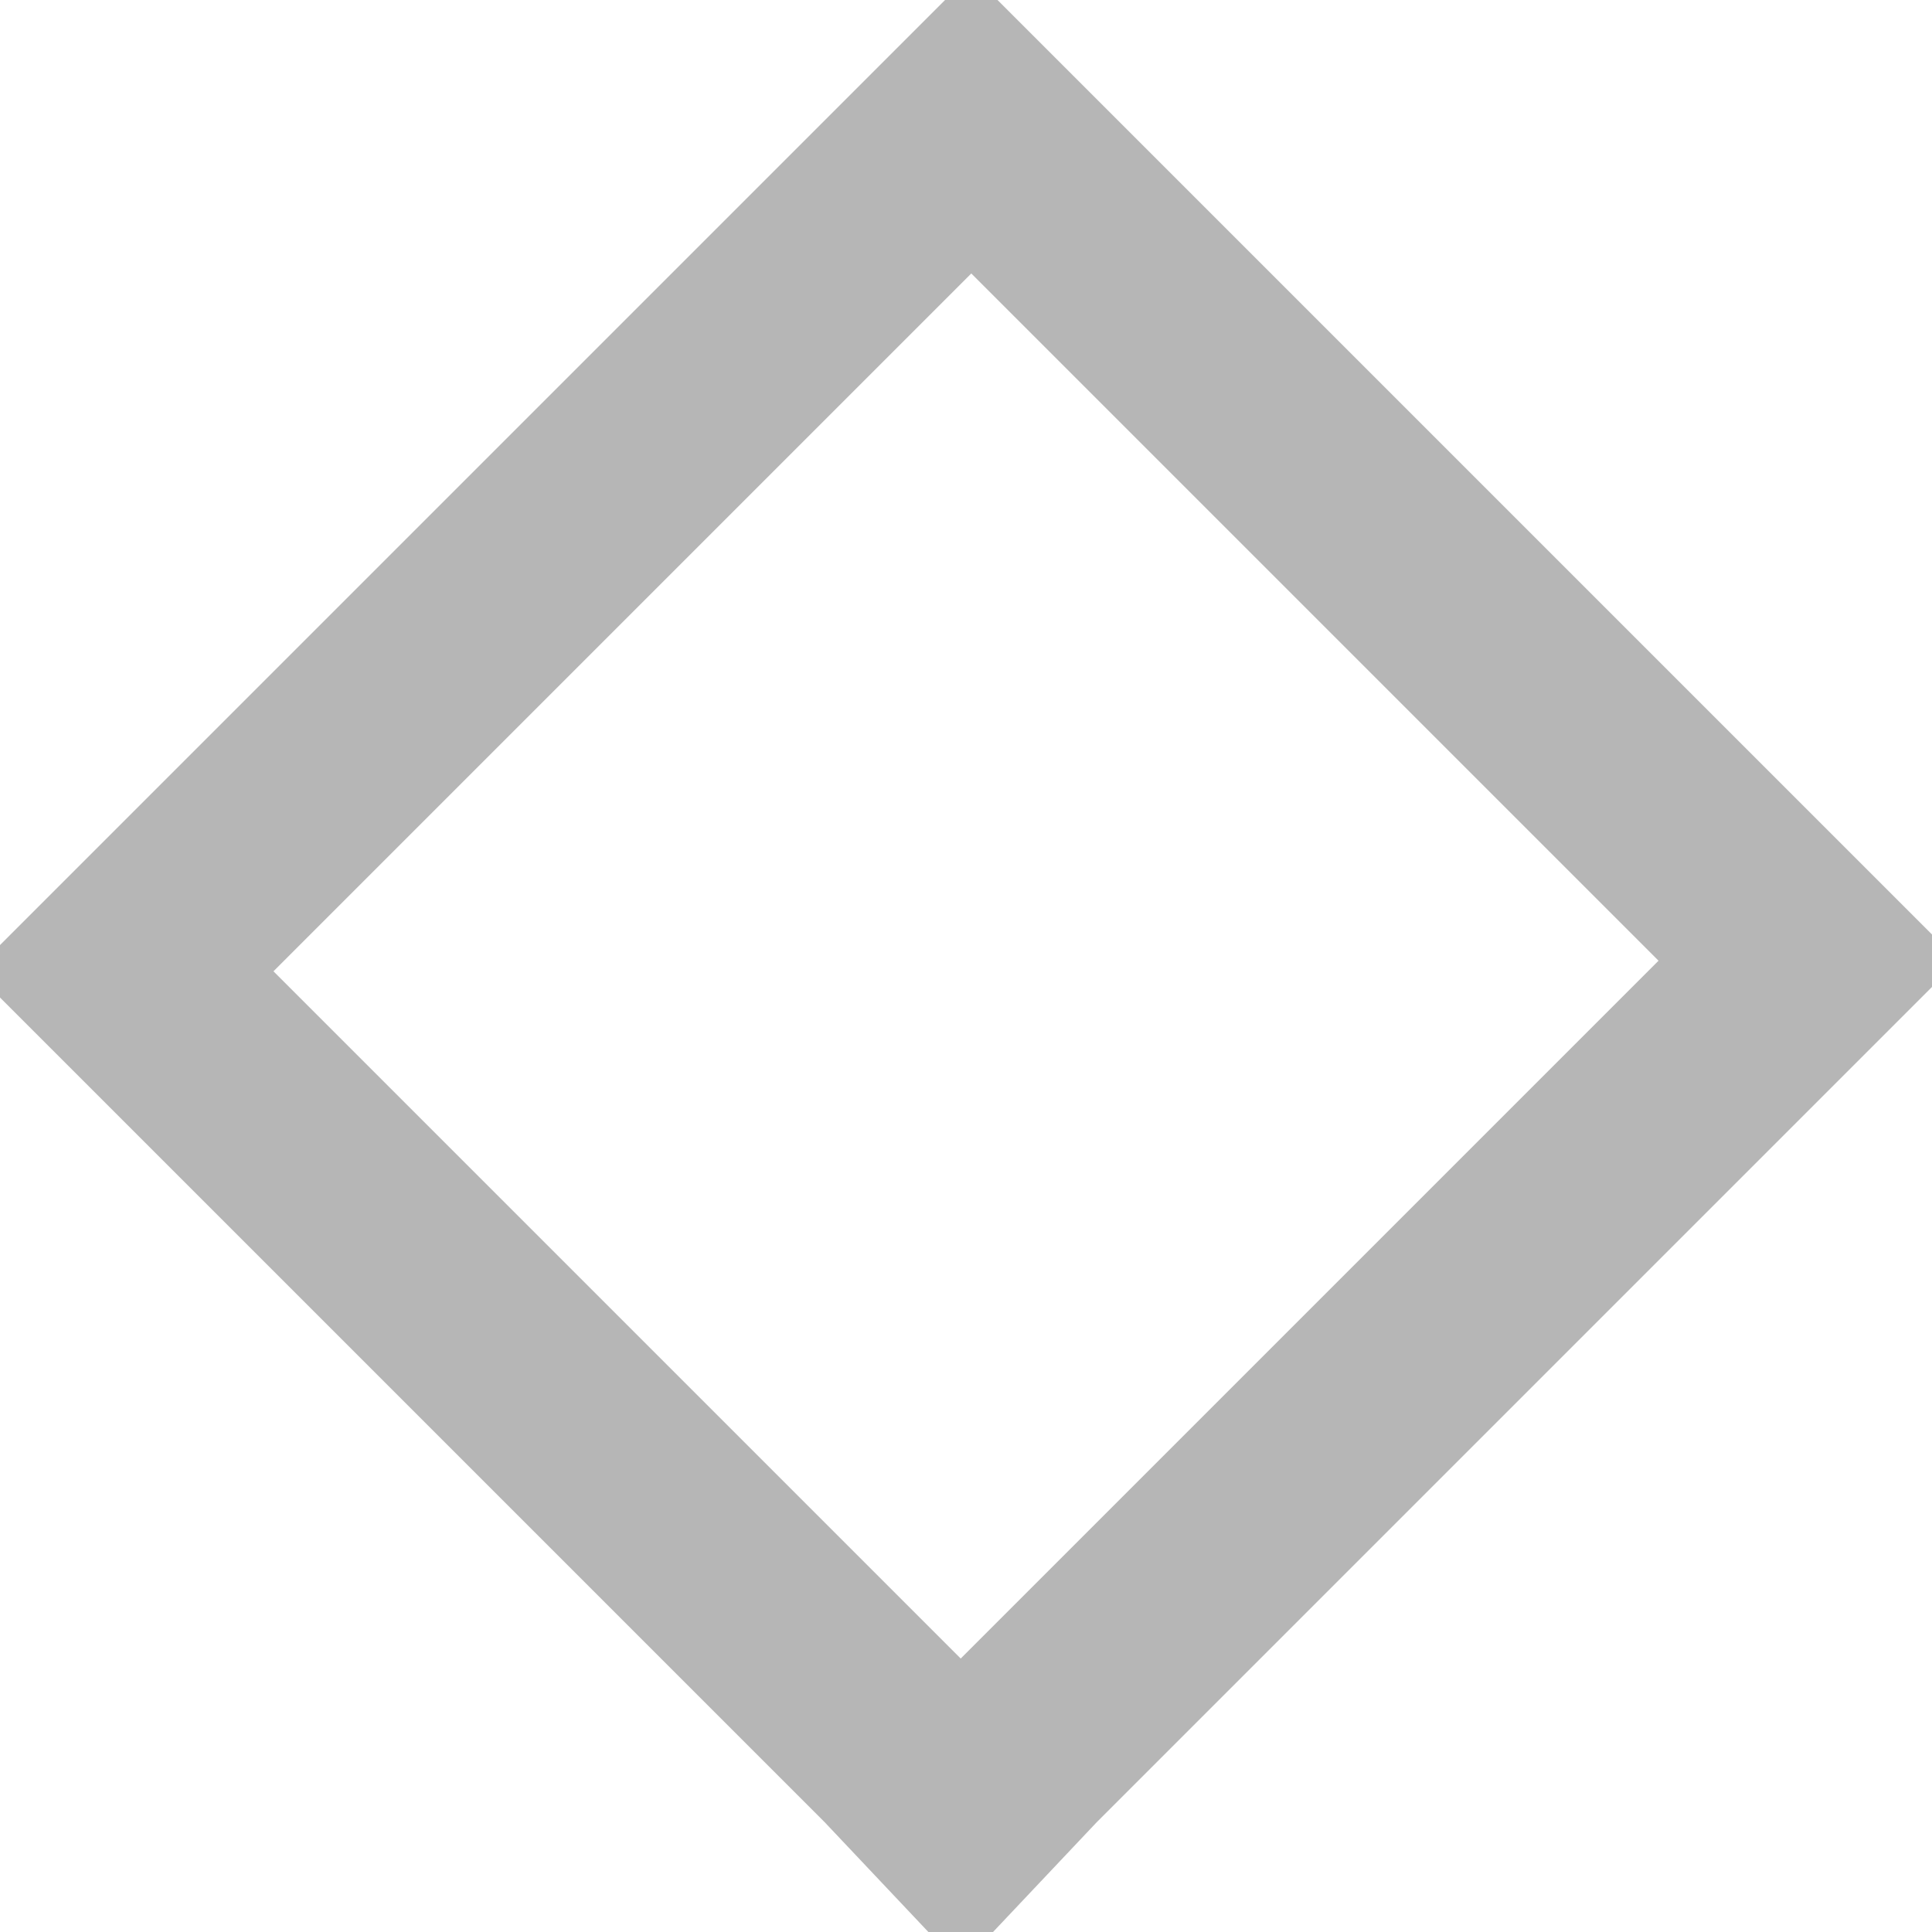 <svg viewBox="0 0 5.47 5.47" xmlns="http://www.w3.org/2000/svg" xmlns:xlink="http://www.w3.org/1999/xlink">
    <clipPath id="a" transform="translate(-1.42 -1.41)">
        <path d="m0 0h8.3v8.3h-8.3z" />
    </clipPath>
    <g clip-path="url(#a)" opacity=".75">
        <path d="m2.58.52-2.06 2.06-.17.17.17.17 2.03 2.03.17.18.17-.18 2.06-2.06.17-.17-.17-.17-2.03-2.03-.17-.17z"
            fill="none" stroke="#9E9E9E" stroke-width=".6" />
    </g>
</svg>